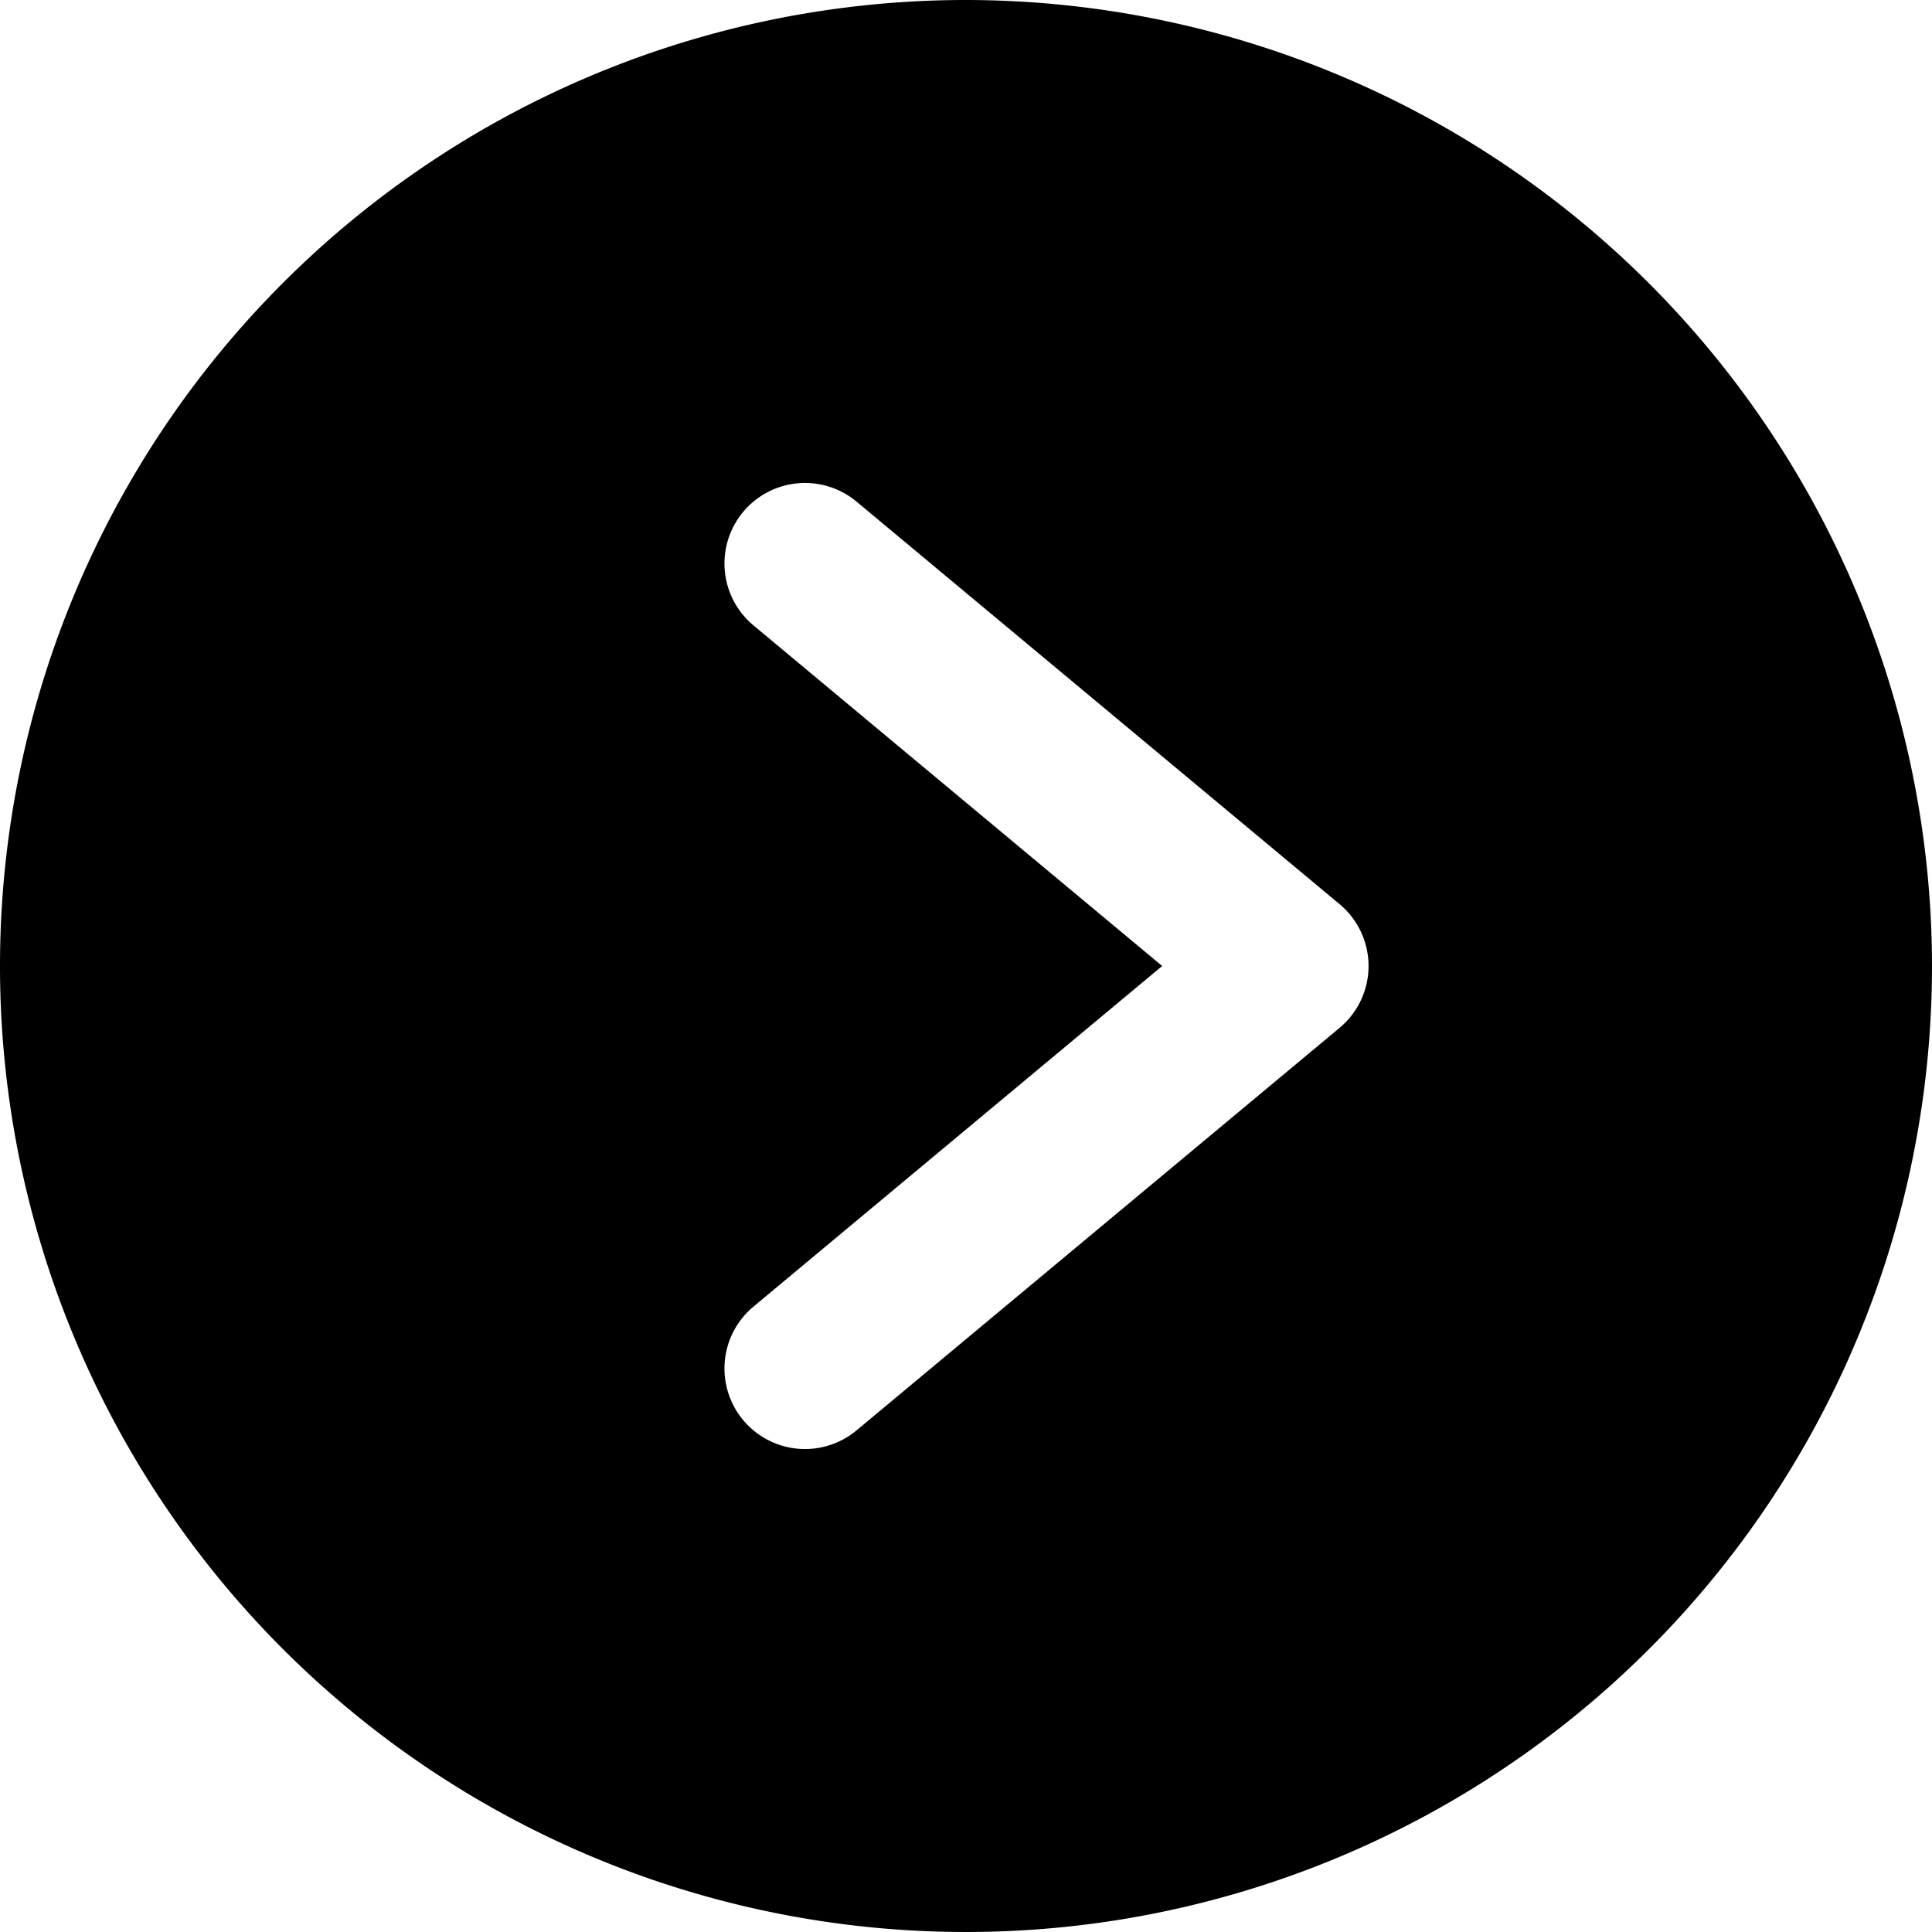 <svg xmlns="http://www.w3.org/2000/svg" viewBox="0 0 24 24" id="next"><path d="M12 0a12 12 0 1 0 12 12A12.01 12.01 0 0 0 12 0Zm4.641 12.768-6 5a1 1 0 1 1-1.282-1.536L14.437 12 9.359 7.768a1 1 0 1 1 1.282-1.536l6 5a1 1 0 0 1 0 1.536Z" data-name="19. Next"></path></svg>